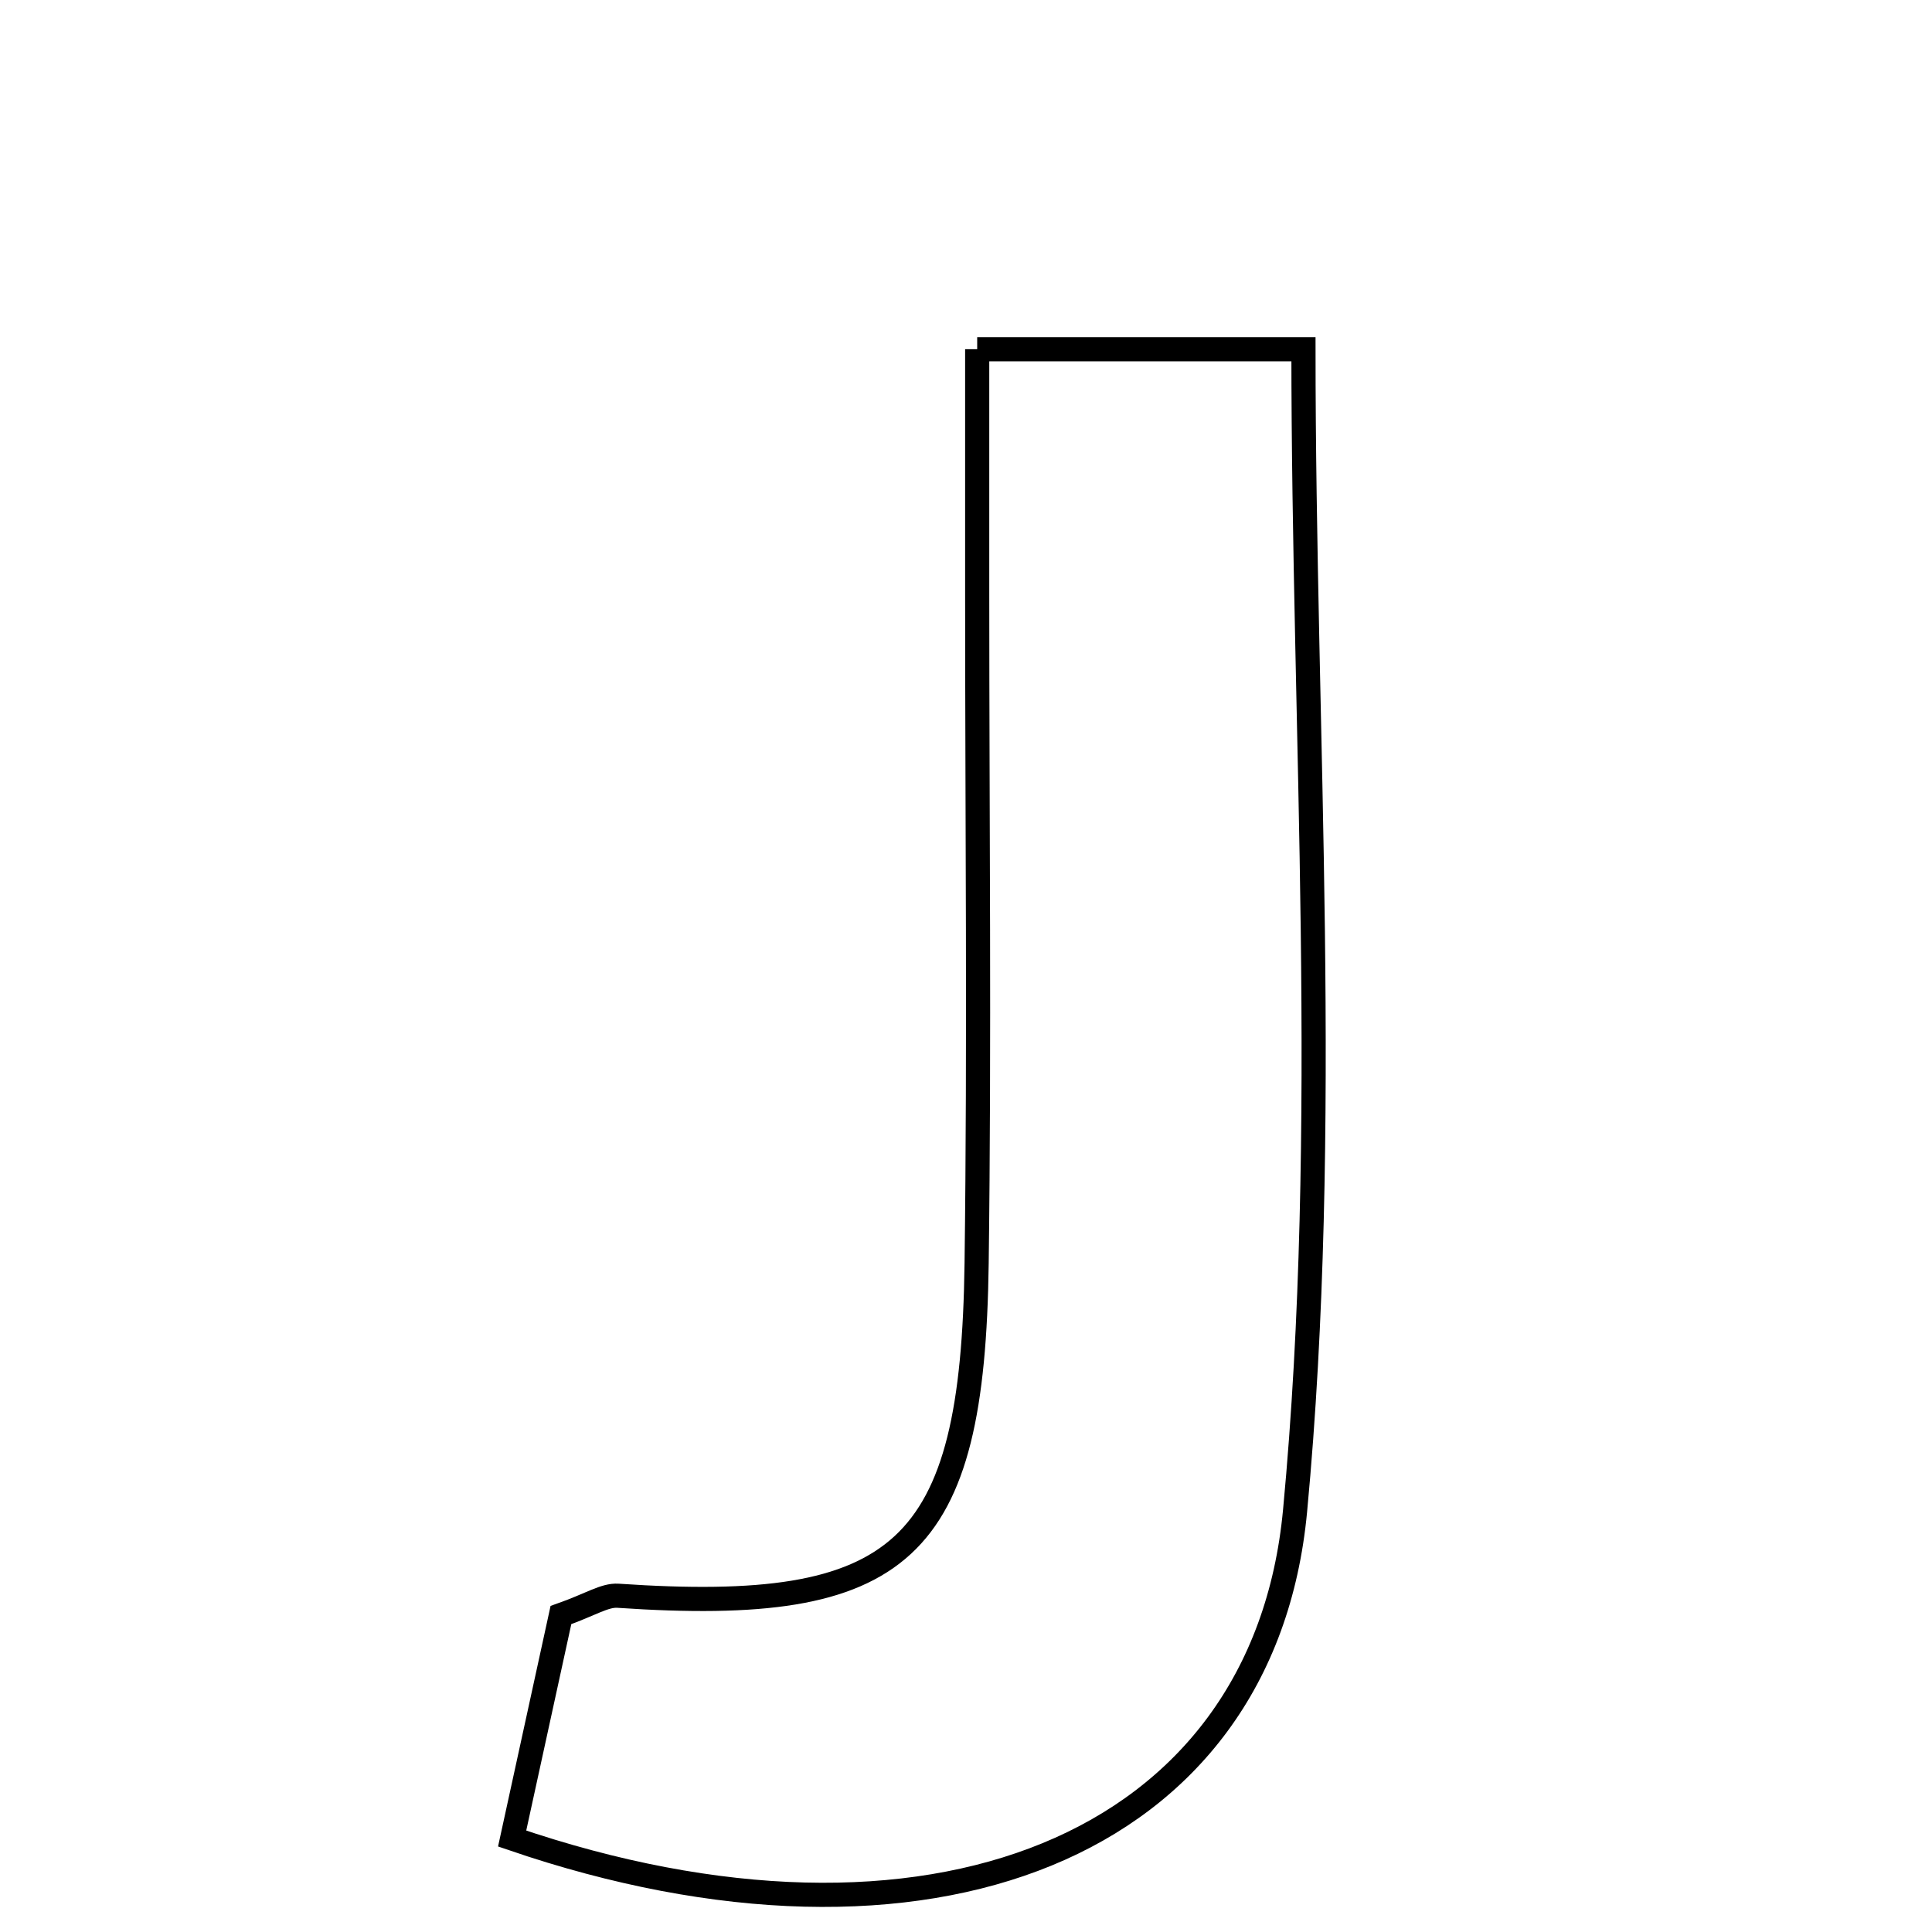 <svg xmlns="http://www.w3.org/2000/svg" viewBox="0.0 0.0 24.0 24.0" height="200px" width="200px"><path fill="none" stroke="black" stroke-width=".3" stroke-opacity="1.0"  filling="0" d="M12.139 4.338 C13.548 4.338 14.817 4.338 16.192 4.338 C16.192 9.134 16.537 13.987 16.088 18.766 C15.695 22.961 11.504 24.6 6.362 22.839 C6.596 21.766 6.793 20.862 6.968 20.063 C7.334 19.934 7.51 19.812 7.677 19.823 C11.213 20.063 12.085 19.282 12.132 15.693 C12.168 12.926 12.139 10.158 12.139 7.391 C12.139 6.446 12.139 5.5 12.139 4.338"></path></svg>